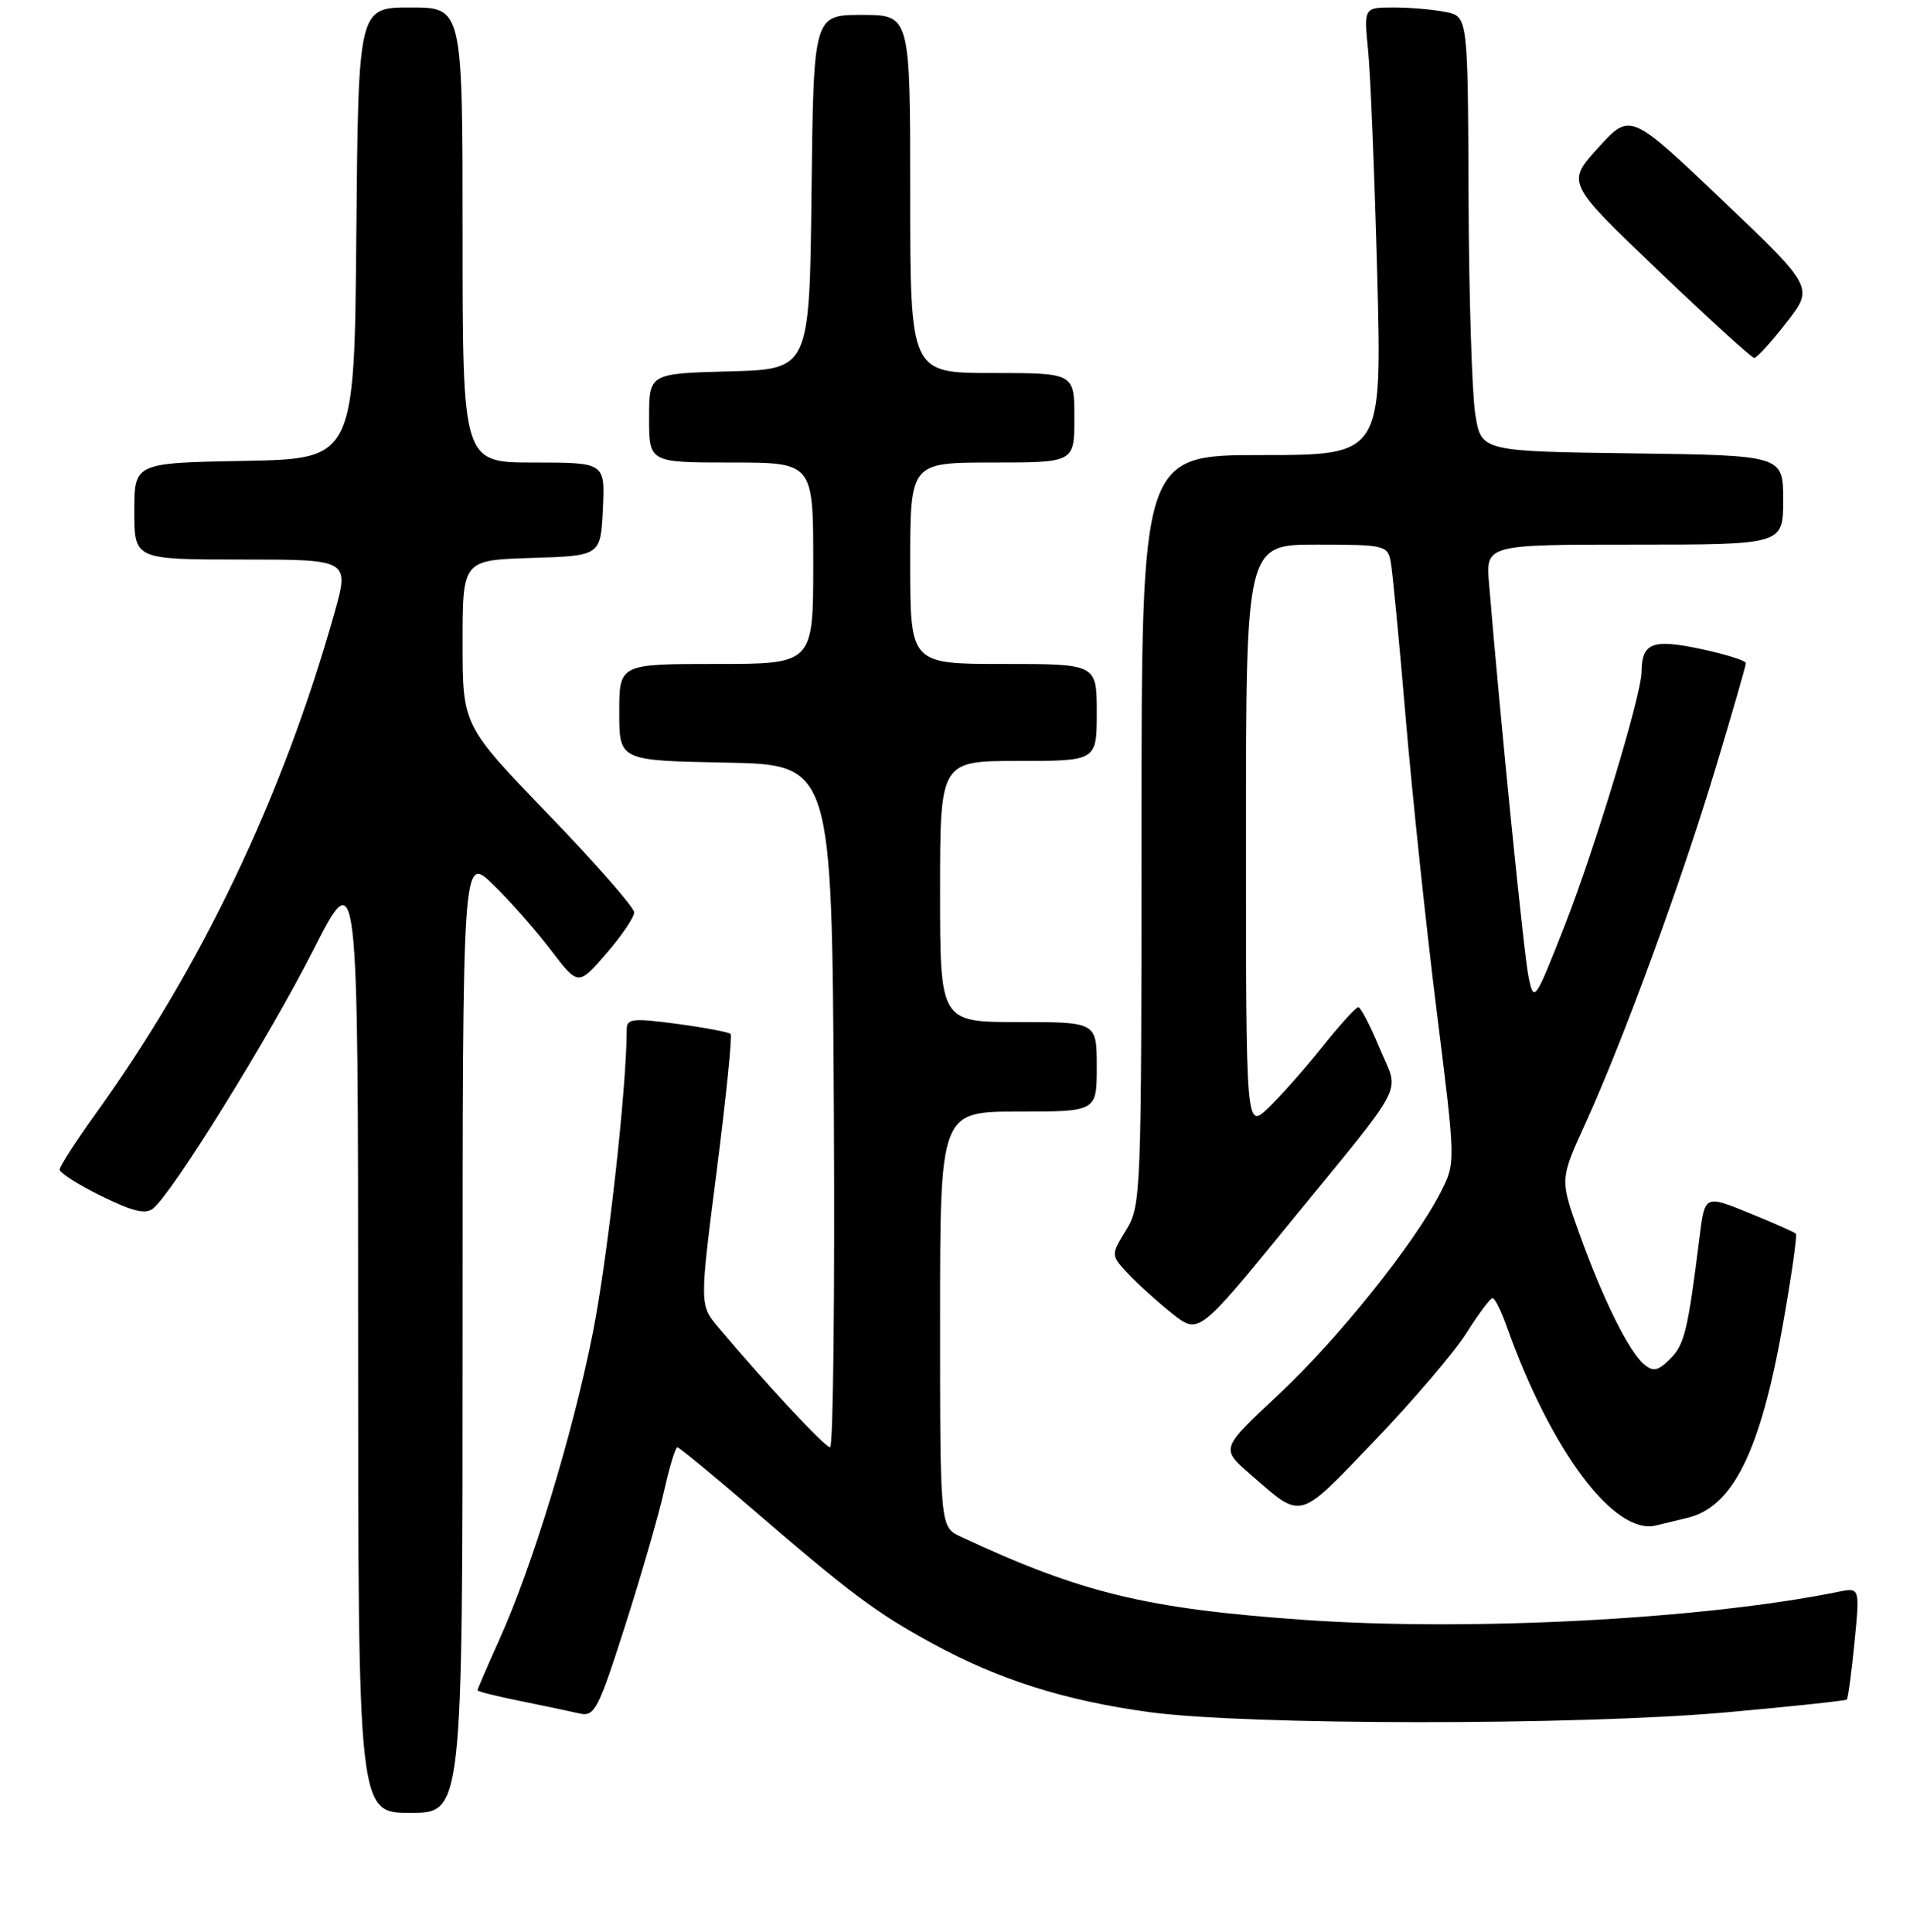 <?xml version="1.0" encoding="UTF-8" standalone="no"?>
<!DOCTYPE svg PUBLIC "-//W3C//DTD SVG 1.1//EN" "http://www.w3.org/Graphics/SVG/1.1/DTD/svg11.dtd" >
<svg xmlns="http://www.w3.org/2000/svg" xmlns:xlink="http://www.w3.org/1999/xlink" version="1.1" viewBox="0 0 256 259">
 <g >
 <path fill="currentColor"
d=" M 62.00 178.80 C 62.00 114.59 62.00 114.59 66.07 118.55 C 68.31 120.72 71.79 124.67 73.82 127.33 C 77.50 132.16 77.50 132.16 81.25 127.83 C 83.31 125.45 85.00 122.96 85.00 122.30 C 85.00 121.64 79.83 115.73 73.50 109.17 C 62.00 97.24 62.00 97.24 62.00 86.16 C 62.00 75.08 62.00 75.08 71.25 74.79 C 80.50 74.50 80.50 74.50 80.80 68.25 C 81.10 62.00 81.10 62.00 71.55 62.00 C 62.00 62.00 62.00 62.00 62.00 31.50 C 62.00 1.00 62.00 1.00 55.01 1.00 C 48.03 1.00 48.03 1.00 47.76 31.25 C 47.50 61.50 47.50 61.50 32.75 61.78 C 18.00 62.05 18.00 62.05 18.00 68.53 C 18.00 75.00 18.00 75.00 32.42 75.00 C 46.85 75.00 46.85 75.00 44.80 82.25 C 37.88 106.79 26.96 129.68 12.86 149.23 C 10.19 152.94 8.00 156.33 8.00 156.78 C 8.00 157.22 10.52 158.82 13.60 160.33 C 17.83 162.40 19.53 162.81 20.54 161.97 C 23.22 159.74 36.03 139.08 41.94 127.45 C 48.00 115.53 48.00 115.53 48.00 179.26 C 48.00 243.00 48.00 243.00 55.00 243.00 C 62.00 243.00 62.00 243.00 62.00 178.80 Z  M 231.36 229.53 C 240.09 228.75 247.36 227.97 247.53 227.81 C 247.69 227.64 248.16 224.19 248.56 220.14 C 249.28 212.78 249.28 212.78 246.39 213.37 C 228.23 217.06 196.99 218.70 174.74 217.13 C 153.63 215.64 144.89 213.52 128.75 205.97 C 126.00 204.68 126.00 204.68 126.00 176.84 C 126.00 149.00 126.00 149.00 136.50 149.00 C 147.00 149.00 147.00 149.00 147.00 143.00 C 147.00 137.00 147.00 137.00 136.50 137.00 C 126.00 137.00 126.00 137.00 126.00 119.50 C 126.00 102.00 126.00 102.00 136.50 102.00 C 147.00 102.00 147.00 102.00 147.00 95.50 C 147.00 89.00 147.00 89.00 134.50 89.00 C 122.00 89.00 122.00 89.00 122.00 75.50 C 122.00 62.00 122.00 62.00 133.00 62.00 C 144.00 62.00 144.00 62.00 144.00 56.00 C 144.00 50.00 144.00 50.00 133.00 50.00 C 122.00 50.00 122.00 50.00 122.00 26.00 C 122.00 2.00 122.00 2.00 115.52 2.00 C 109.04 2.00 109.04 2.00 108.77 25.75 C 108.50 49.50 108.50 49.50 97.75 49.78 C 87.00 50.07 87.00 50.07 87.00 56.03 C 87.00 62.00 87.00 62.00 98.00 62.00 C 109.00 62.00 109.00 62.00 109.00 75.50 C 109.00 89.00 109.00 89.00 96.00 89.00 C 83.00 89.00 83.00 89.00 83.00 95.47 C 83.00 101.95 83.00 101.95 97.25 102.22 C 111.50 102.50 111.50 102.50 111.76 148.25 C 111.90 173.41 111.68 194.00 111.26 194.00 C 110.57 194.00 102.69 185.54 96.28 177.92 C 93.76 174.92 93.76 174.92 96.06 156.97 C 97.32 147.10 98.16 138.83 97.92 138.59 C 97.68 138.35 94.45 137.74 90.74 137.24 C 84.81 136.45 84.00 136.54 84.00 137.97 C 84.00 145.84 81.42 168.86 79.42 178.85 C 76.69 192.48 71.33 210.04 66.88 219.89 C 65.30 223.40 64.00 226.41 64.00 226.57 C 64.00 226.73 66.59 227.38 69.75 228.01 C 72.91 228.65 76.48 229.40 77.68 229.68 C 79.69 230.14 80.18 229.19 83.81 217.84 C 85.98 211.05 88.33 202.91 89.03 199.75 C 89.74 196.59 90.53 194.00 90.78 194.00 C 91.03 194.00 95.57 197.73 100.87 202.30 C 114.02 213.63 117.46 216.20 125.00 220.31 C 133.87 225.15 142.72 227.95 154.00 229.49 C 167.04 231.28 211.53 231.30 231.36 229.53 Z  M 226.16 203.46 C 232.26 202.01 235.93 194.60 238.95 177.62 C 240.11 171.08 240.90 165.57 240.70 165.36 C 240.49 165.16 237.67 163.91 234.41 162.58 C 228.50 160.17 228.50 160.17 227.79 165.84 C 226.22 178.40 225.78 180.22 223.86 182.14 C 222.23 183.77 221.59 183.91 220.36 182.88 C 218.33 181.20 214.82 174.10 211.66 165.29 C 209.07 158.09 209.07 158.09 212.49 150.60 C 217.56 139.46 225.33 118.27 229.93 103.00 C 232.17 95.58 234.00 89.22 234.00 88.89 C 234.00 88.55 231.26 87.69 227.91 86.98 C 221.46 85.61 220.05 86.17 220.02 90.08 C 219.98 93.22 213.77 113.73 209.75 123.99 C 205.72 134.26 205.60 134.42 204.88 131.00 C 204.26 128.06 201.11 96.69 199.58 78.25 C 199.14 73.00 199.14 73.00 219.07 73.00 C 239.00 73.00 239.00 73.00 239.00 67.02 C 239.00 61.04 239.00 61.04 218.76 60.77 C 198.52 60.50 198.52 60.50 197.73 55.50 C 197.29 52.75 196.88 39.63 196.83 26.35 C 196.74 2.20 196.74 2.20 193.74 1.60 C 192.10 1.27 188.96 1.00 186.78 1.00 C 182.80 1.00 182.80 1.00 183.37 6.75 C 183.69 9.91 184.23 23.41 184.59 36.75 C 185.23 61.00 185.23 61.00 169.12 61.00 C 153.00 61.00 153.00 61.00 153.00 111.25 C 152.99 160.19 152.94 161.59 150.94 164.87 C 148.88 168.24 148.88 168.24 151.19 170.72 C 152.46 172.08 155.11 174.48 157.08 176.05 C 160.65 178.89 160.65 178.89 172.58 164.28 C 188.92 144.26 187.56 146.89 184.90 140.47 C 183.65 137.46 182.37 135.00 182.06 135.00 C 181.74 135.00 179.57 137.39 177.24 140.31 C 174.91 143.24 171.65 146.92 170.00 148.50 C 167.00 151.37 167.00 151.37 167.00 112.19 C 167.00 73.00 167.00 73.00 176.48 73.00 C 185.52 73.00 185.98 73.11 186.39 75.25 C 186.63 76.49 187.55 86.05 188.43 96.50 C 189.32 106.95 191.19 124.58 192.58 135.68 C 195.11 155.86 195.11 155.86 193.09 159.82 C 189.59 166.69 179.29 179.53 171.31 186.99 C 163.61 194.17 163.61 194.17 167.56 197.60 C 174.64 203.75 173.83 203.97 184.17 193.19 C 189.33 187.81 194.89 181.30 196.53 178.71 C 198.16 176.12 199.75 174.00 200.05 174.00 C 200.35 174.00 201.20 175.69 201.93 177.75 C 207.89 194.53 216.42 205.89 222.00 204.47 C 222.82 204.27 224.69 203.81 226.16 203.46 Z  M 239.42 43.26 C 243.12 38.52 243.12 38.52 230.81 26.80 C 218.50 15.08 218.50 15.08 214.22 19.79 C 209.94 24.50 209.94 24.50 222.22 36.23 C 228.97 42.68 234.78 47.97 235.12 47.98 C 235.46 47.99 237.39 45.87 239.42 43.26 Z "/>
</g>
</svg>
